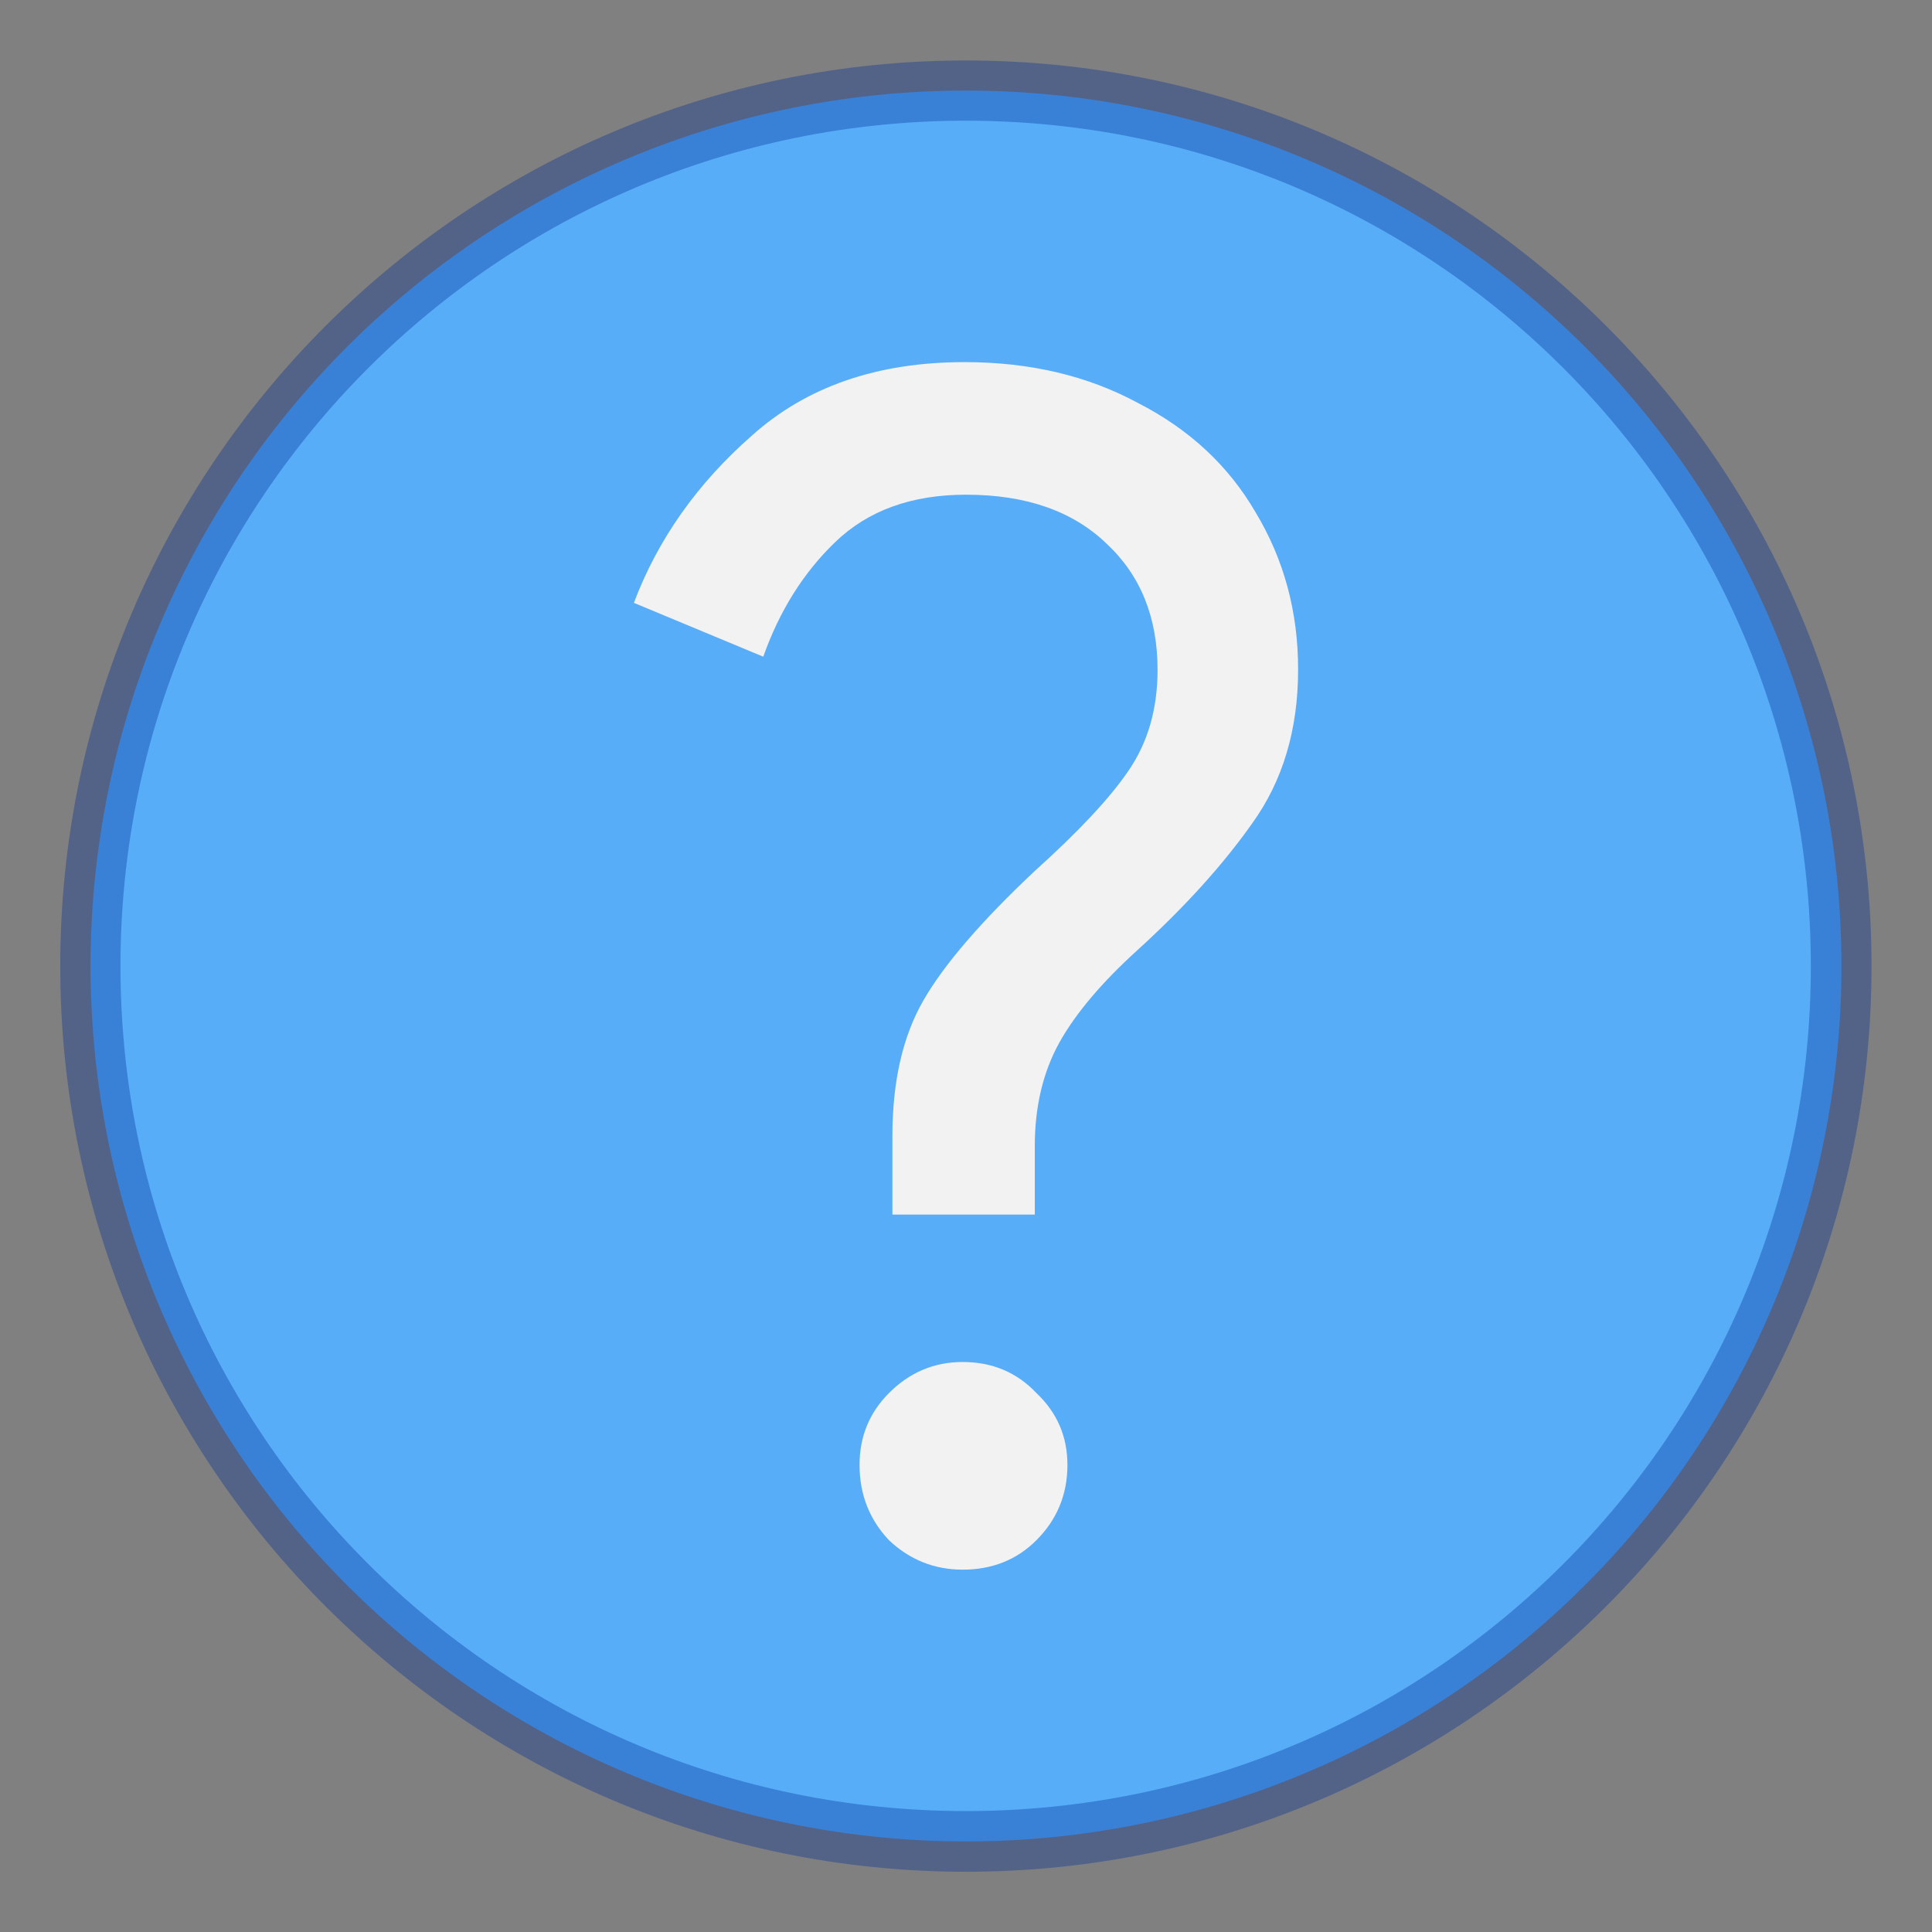 <?xml version="1.0" encoding="UTF-8" standalone="no"?>
<!-- Created with Inkscape (http://www.inkscape.org/) -->

<svg
   width="32"
   height="32"
   viewBox="0 0 8.467 8.467"
   version="1.1"
   id="svg5"
   inkscape:version="1.1.2 (0a00cf5339, 2022-02-04, custom)"
   sodipodi:docname="dialog-question.svg"
   xmlns:inkscape="http://www.inkscape.org/namespaces/inkscape"
   xmlns:sodipodi="http://sodipodi.sourceforge.net/DTD/sodipodi-0.dtd"
   xmlns="http://www.w3.org/2000/svg"
   xmlns:svg="http://www.w3.org/2000/svg">
  <rect x="0" y="0" width="8.467" height="8.467" fill="#808080" stroke="none"/>
  <sodipodi:namedview
     id="namedview7"
     pagecolor="#ffffff"
     bordercolor="#666666"
     borderopacity="1.0"
     inkscape:pageshadow="2"
     inkscape:pageopacity="0.0"
     inkscape:pagecheckerboard="0"
     inkscape:document-units="px"
     showgrid="false"
     units="px"
     height="64px"
     inkscape:zoom="28.066667"
     inkscape:cx="16.015439"
     inkscape:cy="15.997625"
     inkscape:window-width="1920"
     inkscape:window-height="1019"
     inkscape:window-x="0"
     inkscape:window-y="31"
     inkscape:window-maximized="1"
     inkscape:current-layer="svg5" />
  <defs
     id="defs2" />
  <path
     style="color:#000000;fill:#58adf8;stroke:none;stroke-width:0.265;stroke-linejoin:round;-inkscape-stroke:none;fill-opacity:1"
     d="M 8.07,4.233 A 3.836,3.836 0 0 1 4.233,8.07 3.836,3.836 0 0 1 0.397,4.233 3.836,3.836 0 0 1 4.233,0.397 3.836,3.836 0 0 1 8.07,4.233 Z"
     id="path880" />
  <path
     style="color:#000000;opacity:0.35;fill:#002e99;stroke:none;stroke-linejoin:round;-inkscape-stroke:none;fill-opacity:1"
     d="m 4.233,0.265 c -2.19,0 -3.969,1.778 -3.969,3.969 1e-7,2.19 1.778,3.969 3.969,3.969 2.19,0 3.969,-1.778 3.969,-3.969 0,-2.19 -1.778,-3.969 -3.969,-3.969 z m 0,0.264 c 2.047,0 3.703,1.658 3.703,3.705 0,2.047 -1.656,3.703 -3.703,3.703 -2.047,0 -3.705,-1.656 -3.705,-3.703 0,-2.047 1.658,-3.705 3.705,-3.705 z"
     id="path882" />
  <path
     d="m 3.911,4.979 c 0,-0.239 0.045,-0.437 0.136,-0.595 C 4.138,4.226 4.301,4.037 4.535,3.817 4.726,3.645 4.862,3.5 4.944,3.38 5.03,3.256 5.073,3.108 5.073,2.936 5.073,2.706 4.999,2.522 4.85,2.383 4.702,2.24 4.497,2.168 4.234,2.168 c -0.239,0 -0.43,0.069 -0.574,0.208 C 3.521,2.51 3.416,2.677 3.345,2.878 L 2.778,2.642 C 2.883,2.364 3.055,2.12 3.294,1.91 3.533,1.695 3.844,1.587 4.227,1.587 c 0.287,0 0.54,0.06 0.76,0.179 0.225,0.115 0.397,0.275 0.516,0.48 0.124,0.206 0.186,0.435 0.186,0.688 0,0.263 -0.067,0.488 -0.201,0.674 C 5.359,3.791 5.192,3.975 4.987,4.162 4.829,4.305 4.714,4.441 4.642,4.57 4.571,4.699 4.535,4.85 4.535,5.022 V 5.323 h -0.624 z m 0.308,1.9 c -0.124,0 -0.232,-0.043 -0.323,-0.129 -0.086,-0.091 -0.129,-0.201 -0.129,-0.33 0,-0.124 0.043,-0.229 0.129,-0.315 0.091,-0.091 0.198,-0.136 0.323,-0.136 0.129,0 0.237,0.045 0.323,0.136 0.091,0.086 0.136,0.191 0.136,0.315 0,0.129 -0.045,0.239 -0.136,0.33 -0.086,0.086 -0.194,0.129 -0.323,0.129 z"
     style="font-size:12.19px;line-height:1.25;font-family:'Google Sans';-inkscape-font-specification:'Google Sans';fill:#f2f2f2;fill-opacity:1;stroke-width:0.047"
     id="path43341" />
</svg>
